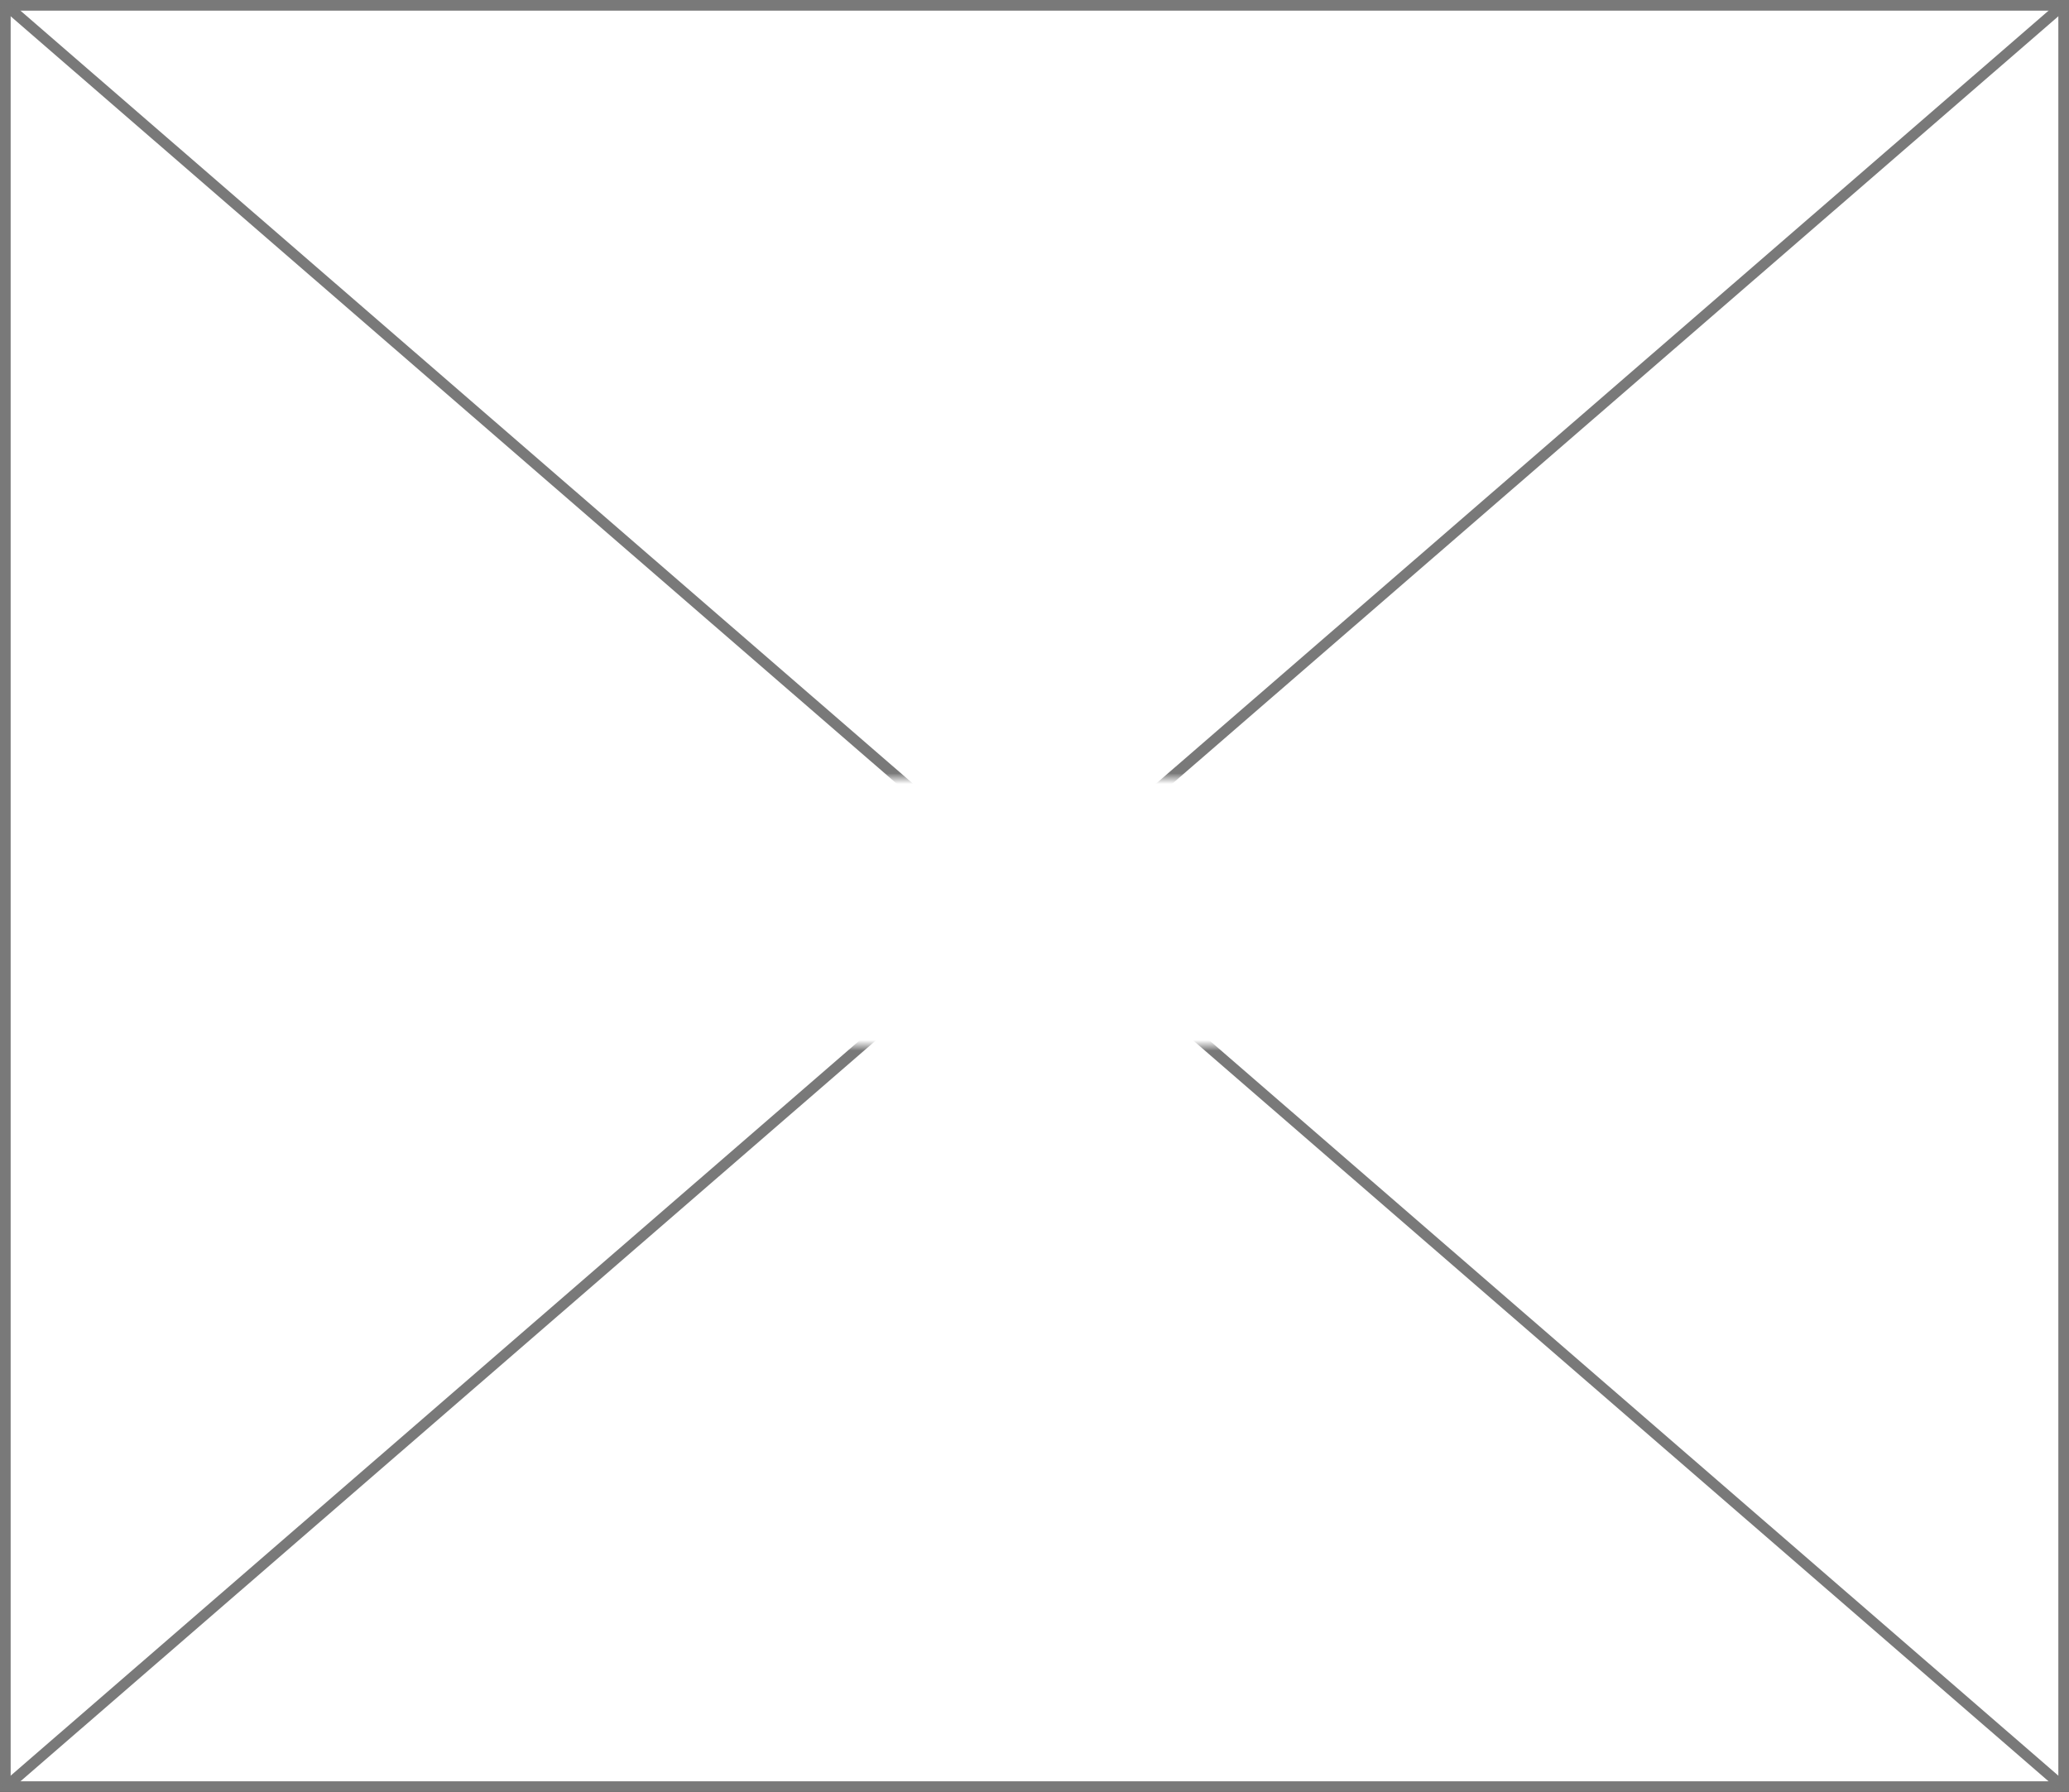﻿<?xml version="1.0" encoding="utf-8"?>
<svg version="1.1" xmlns:xlink="http://www.w3.org/1999/xlink" width="194px" height="168px" xmlns="http://www.w3.org/2000/svg">
  <rect width="100%" height="100%" fill="#333333" stroke="none"/>
  <defs>
    <mask fill="white" id="clip49">
      <path d="M 66.5 552  L 253.5 552  L 253.5 577  L 66.5 577  Z M 62 479  L 256 479  L 256 647  L 62 647  Z " fill-rule="evenodd" />
    </mask>
  </defs>
  <g transform="matrix(1 0 0 1 -62 -479 )">
    <path d="M 62.5 479.5  L 255.5 479.5  L 255.5 646.5  L 62.5 646.5  L 62.5 479.5  Z " fill-rule="nonzero" fill="#ffffff" stroke="none" />
    <path d="M 62.5 479.5  L 255.5 479.5  L 255.5 646.5  L 62.5 646.5  L 62.5 479.5  Z " stroke-width="1" stroke="#797979" fill="none" />
    <path d="M 62.436 479.378  L 255.564 646.622  M 255.564 479.378  L 62.436 646.622  " stroke-width="1" stroke="#797979" fill="none" mask="url(#clip49)" />
  </g>
</svg>